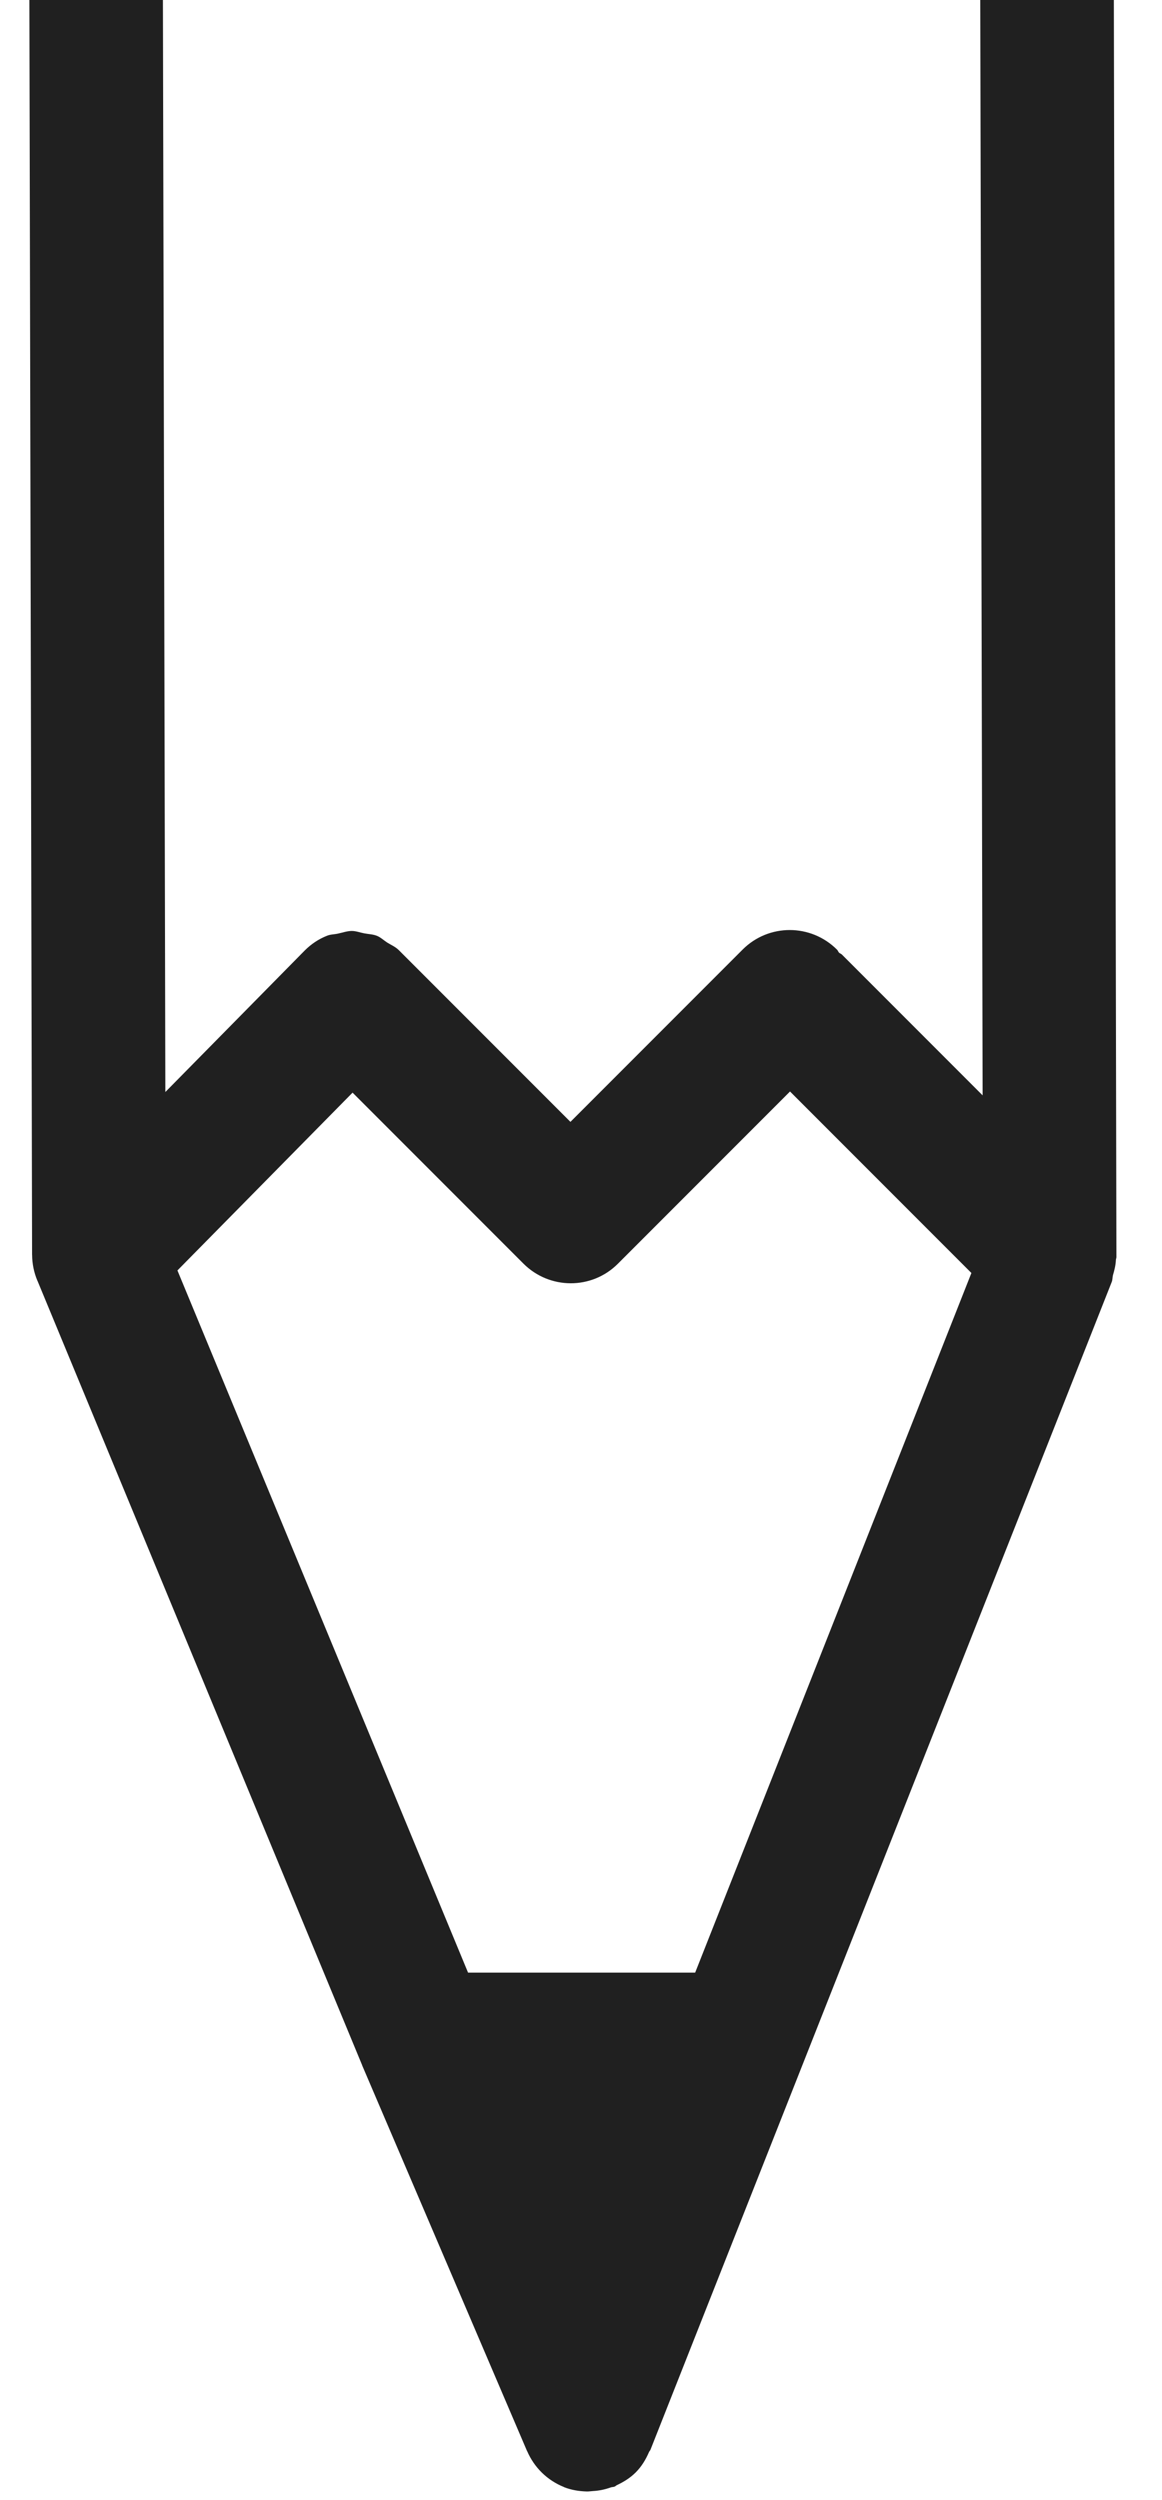 <?xml version="1.0" encoding="UTF-8" standalone="no"?>
<svg width="100%" height="100%" viewBox="0 0 20 43" version="1.1" xmlns="http://www.w3.org/2000/svg" xmlns:xlink="http://www.w3.org/1999/xlink" xmlns:sketch="http://www.bohemiancoding.com/sketch/ns">
    <!-- Generator: Sketch 3.4.4 (17249) - http://www.bohemiancoding.com/sketch -->
    <title>Imported Layers Copy</title>
    <desc>Created with Sketch.</desc>
    <defs>
        <rect id="path-1" x="0" y="0" width="81" height="59"></rect>
    </defs>
    <g id="Icons" stroke="none" stroke-width="1" fill="none" fill-rule="evenodd" sketch:type="MSPage">
        <g id="pencil" sketch:type="MSArtboardGroup" transform="translate(-14, 0)">
            <g id="Imported-Layers-Copy" sketch:type="MSLayerGroup" transform="translate(-17, -6)">
                <mask id="mask-2" sketch:name="Mask" fill="white">
                    <use xlink:href="#path-1"></use>
                </mask>
                <use id="Mask" sketch:type="MSShapeGroup" xlink:href="#path-1"></use>
                <g mask="url(#mask-2)" id="Fill-1" fill="#202020" sketch:type="MSShapeGroup">
                    <g transform="translate(40.956, -42.608) rotate(-45) translate(-40.956, 42.608) translate(-24.544, -108.108)">
                        <path d="M126.563,3.861 C124.868,2.159 123.269,0.551 121.15,0.179 C120.842,0.123 120.523,0.092 120.194,0.092 C118.103,0.092 115.936,1.289 113.374,3.862 L108.765,8.507 C108.764,8.509 108.762,8.509 108.761,8.51 L9.219,108.482 C9.217,108.483 9.217,108.485 9.216,108.486 C9.111,108.592 9.027,108.719 8.969,108.859 L8.968,108.862 C8.968,108.863 8.968,108.864 8.967,108.866 L3.379,122.356 C3.377,122.357 3.377,122.359 3.376,122.361 L0.693,129.056 L0.693,129.059 C0.638,129.199 0.609,129.348 0.611,129.502 C0.613,129.654 0.645,129.803 0.704,129.941 L0.704,129.945 C0.759,130.071 0.838,130.178 0.926,130.272 C0.951,130.299 0.979,130.318 1.006,130.342 C1.087,130.415 1.174,130.472 1.272,130.518 C1.292,130.528 1.306,130.546 1.329,130.555 C1.341,130.56 1.357,130.559 1.37,130.563 C1.492,130.607 1.62,130.638 1.752,130.638 C1.754,130.638 1.755,130.639 1.756,130.639 C1.758,130.639 1.758,130.638 1.759,130.638 C1.9,130.638 2.035,130.604 2.164,130.553 C2.179,130.546 2.195,130.549 2.211,130.542 L22.03,121.952 C22.066,121.936 22.091,121.906 22.124,121.886 C22.203,121.843 22.28,121.797 22.345,121.737 C22.359,121.724 22.375,121.72 22.387,121.708 L107.491,36.254 L121.925,21.744 L126.563,17.103 C133.131,10.489 129.798,7.126 126.563,3.861 L126.563,3.861 Z M8.558,125.283 L5.794,122.519 L10.797,110.442 L15.091,110.411 L15.091,114.569 C15.091,115.206 15.604,115.721 16.238,115.721 L20.429,115.721 L20.429,120.136 L8.558,125.283 L8.558,125.283 Z M22.714,114.629 C22.715,114.607 22.726,114.591 22.726,114.569 C22.726,113.932 22.213,113.418 21.578,113.418 L17.387,113.418 L17.387,109.252 L17.387,109.248 L17.387,109.244 C17.387,109.159 17.357,109.087 17.338,109.008 C17.323,108.938 17.322,108.864 17.295,108.801 C17.265,108.731 17.212,108.677 17.17,108.615 C17.129,108.555 17.099,108.486 17.048,108.435 C16.991,108.378 16.914,108.343 16.846,108.298 C16.791,108.263 16.745,108.214 16.684,108.19 C16.547,108.131 16.397,108.1 16.238,108.1 L16.23,108.1 L12.82,108.125 L95.118,25.458 L105.051,35.433 L22.726,118.112 L22.726,114.688 C22.726,114.666 22.715,114.65 22.714,114.629 L22.714,114.629 Z M96.74,23.83 L100.099,20.461 L110.024,30.438 L106.665,33.813 L96.74,23.83 L96.74,23.83 Z M101.13,19.426 L102.98,17.57 L112.916,27.536 L111.064,29.395 L101.13,19.426 L101.13,19.426 Z M104.02,16.527 L105.872,14.669 L115.804,24.635 L113.956,26.491 L104.02,16.527 L104.02,16.527 Z M106.911,13.625 L109.571,10.957 L119.496,20.926 L116.839,23.596 L106.911,13.625 L106.911,13.625 Z"></path>
                    </g>
                </g>
            </g>
        </g>
    </g>
</svg>